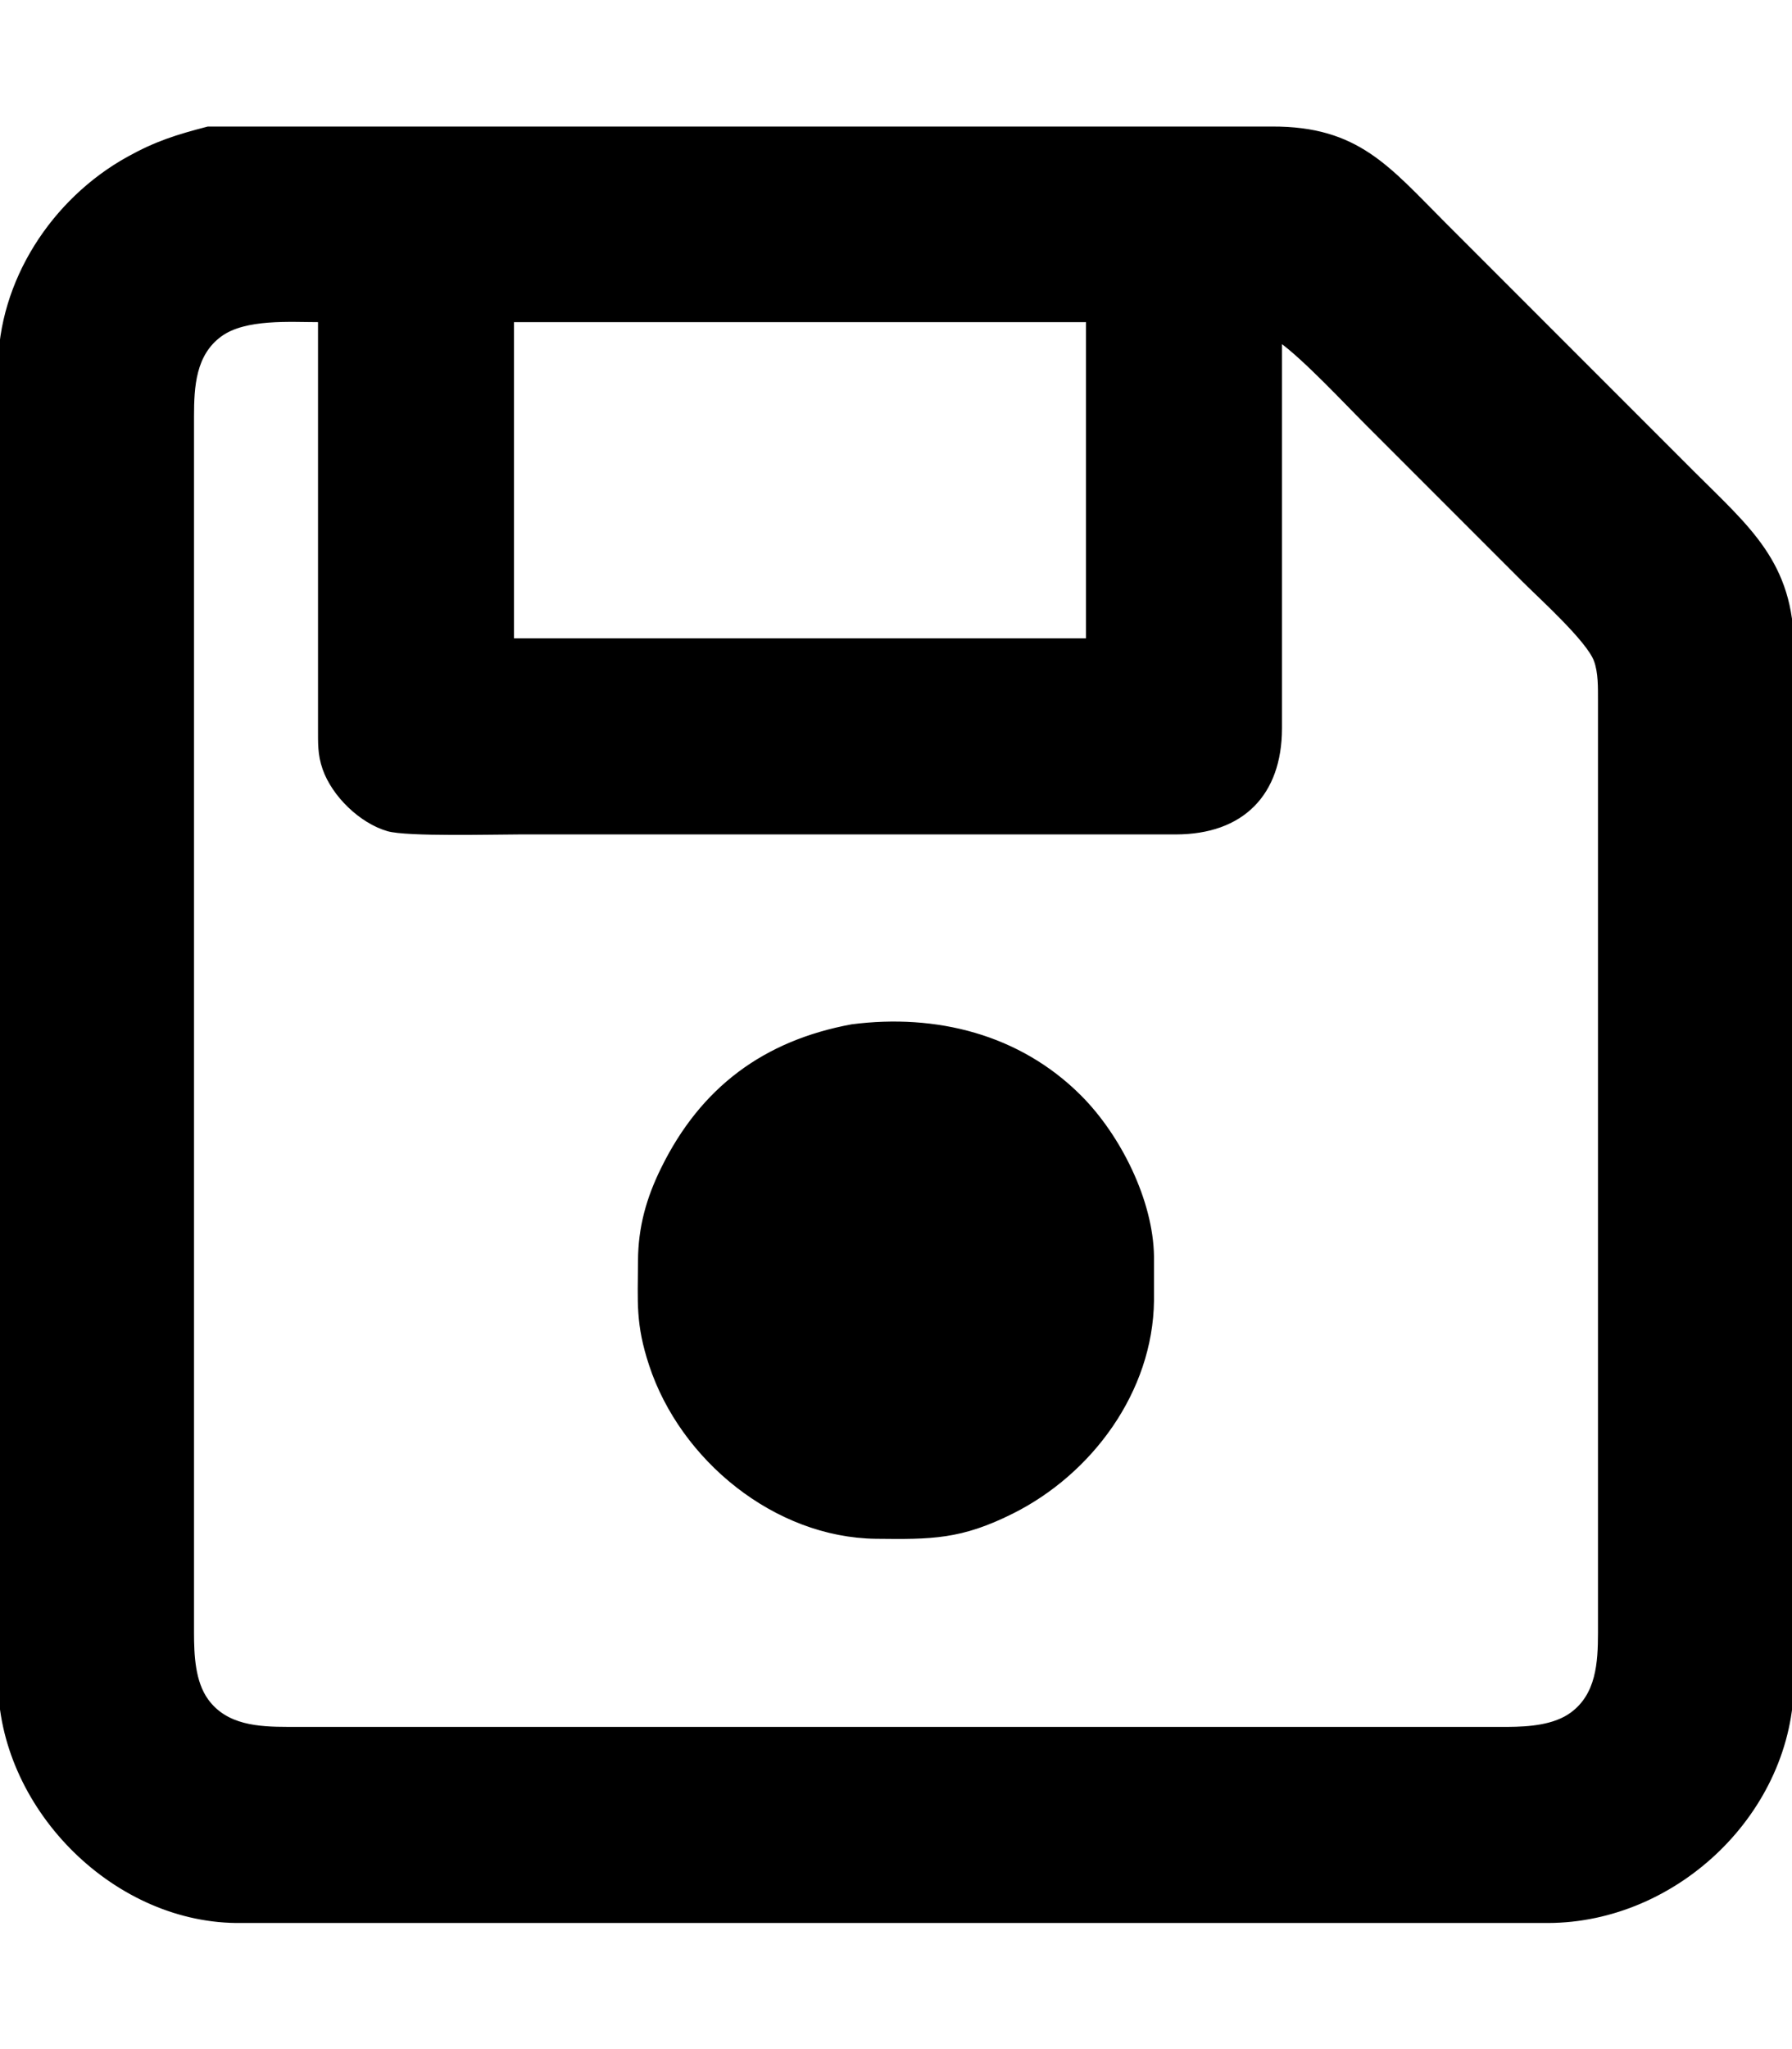 <?xml version="1.0" encoding="UTF-8" standalone="no"?>
<!DOCTYPE svg PUBLIC "-//W3C//DTD SVG 20010904//EN"
              "http://www.w3.org/TR/2001/REC-SVG-20010904/DTD/svg10.dtd">

<svg xmlns="http://www.w3.org/2000/svg"
     width="4.978in" height="5.689in"
     viewBox="0 0 448 512">
  <path id="Selection"
        fill="black" stroke="black" stroke-width="1"
        d="M 52.00,32.12
           C 52.00,32.12 84.00,32.12 84.00,32.12
             84.00,32.12 142.00,32.12 142.00,32.12
             142.00,32.12 318.00,32.12 318.00,32.12
             339.37,32.03 346.98,41.98 361.00,56.00
             361.00,56.00 390.00,85.00 390.00,85.00
             390.00,85.00 423.00,118.00 423.00,118.00
             437.00,132.00 447.97,140.68 448.00,162.00
             448.00,162.00 448.00,420.00 448.00,420.00
             447.95,452.46 419.13,479.95 387.00,480.00
             387.00,480.00 176.00,480.00 176.00,480.00
             176.00,480.00 59.00,480.00 59.00,480.00
             27.85,479.63 0.05,450.99 0.00,420.00
             0.00,420.00 0.00,132.00 0.00,132.00
             0.00,132.00 0.00,92.00 0.00,92.00
             0.03,70.39 13.31,50.05 32.00,39.67
             39.04,35.75 44.22,34.14 52.00,32.12 Z
           M 80.00,80.00
           C 72.55,80.00 61.26,79.11 55.04,83.65
             48.44,88.47 48.01,96.54 48.00,104.00
             48.00,104.00 48.00,147.00 48.00,147.00
             48.00,147.00 48.00,354.00 48.00,354.00
             48.00,354.00 48.00,408.00 48.00,408.00
             48.01,413.54 48.26,420.31 51.65,424.96
             56.47,431.56 64.54,431.99 72.00,432.00
             72.00,432.00 324.00,432.00 324.00,432.00
             324.00,432.00 377.00,432.00 377.00,432.00
             382.22,431.97 388.61,431.53 392.96,428.35
             399.56,423.53 399.99,415.46 400.00,408.00
             400.00,408.00 400.00,175.00 400.00,175.00
             399.99,171.78 400.09,168.05 398.97,165.00
             397.10,159.91 385.35,149.35 381.00,145.00
             381.00,145.00 342.00,106.00 342.00,106.00
             336.19,100.19 326.16,89.41 320.00,85.00
             320.00,85.00 320.00,182.00 320.00,182.00
             319.97,198.46 310.46,207.97 294.00,208.00
             294.00,208.00 130.00,208.00 130.00,208.00
             123.53,208.00 101.77,208.59 97.00,207.21
             90.24,205.26 83.41,198.63 81.11,192.00
             79.88,188.47 80.01,185.64 80.00,182.00
             80.00,182.00 80.00,80.00 80.00,80.00 Z
           M 272.00,80.00
           C 272.00,80.00 128.00,80.00 128.00,80.00
             128.00,80.00 128.00,160.00 128.00,160.00
             128.00,160.00 272.00,160.00 272.00,160.00
             272.00,160.00 272.00,80.00 272.00,80.00 Z
           M 213.00,256.44
           C 233.92,253.76 254.69,258.86 269.91,274.09
             279.66,283.83 287.83,300.03 288.00,314.00
             288.00,314.00 288.00,325.00 288.00,325.00
             287.73,347.52 272.68,367.91 253.00,377.75
             240.17,384.17 232.89,384.16 219.00,384.00
             193.84,383.70 170.49,364.51 162.75,341.00
             159.36,330.70 159.95,325.50 160.00,315.00
             160.04,306.66 162.08,299.45 165.76,292.00
             175.61,272.01 191.20,260.47 213.00,256.44 Z" />
</svg>
